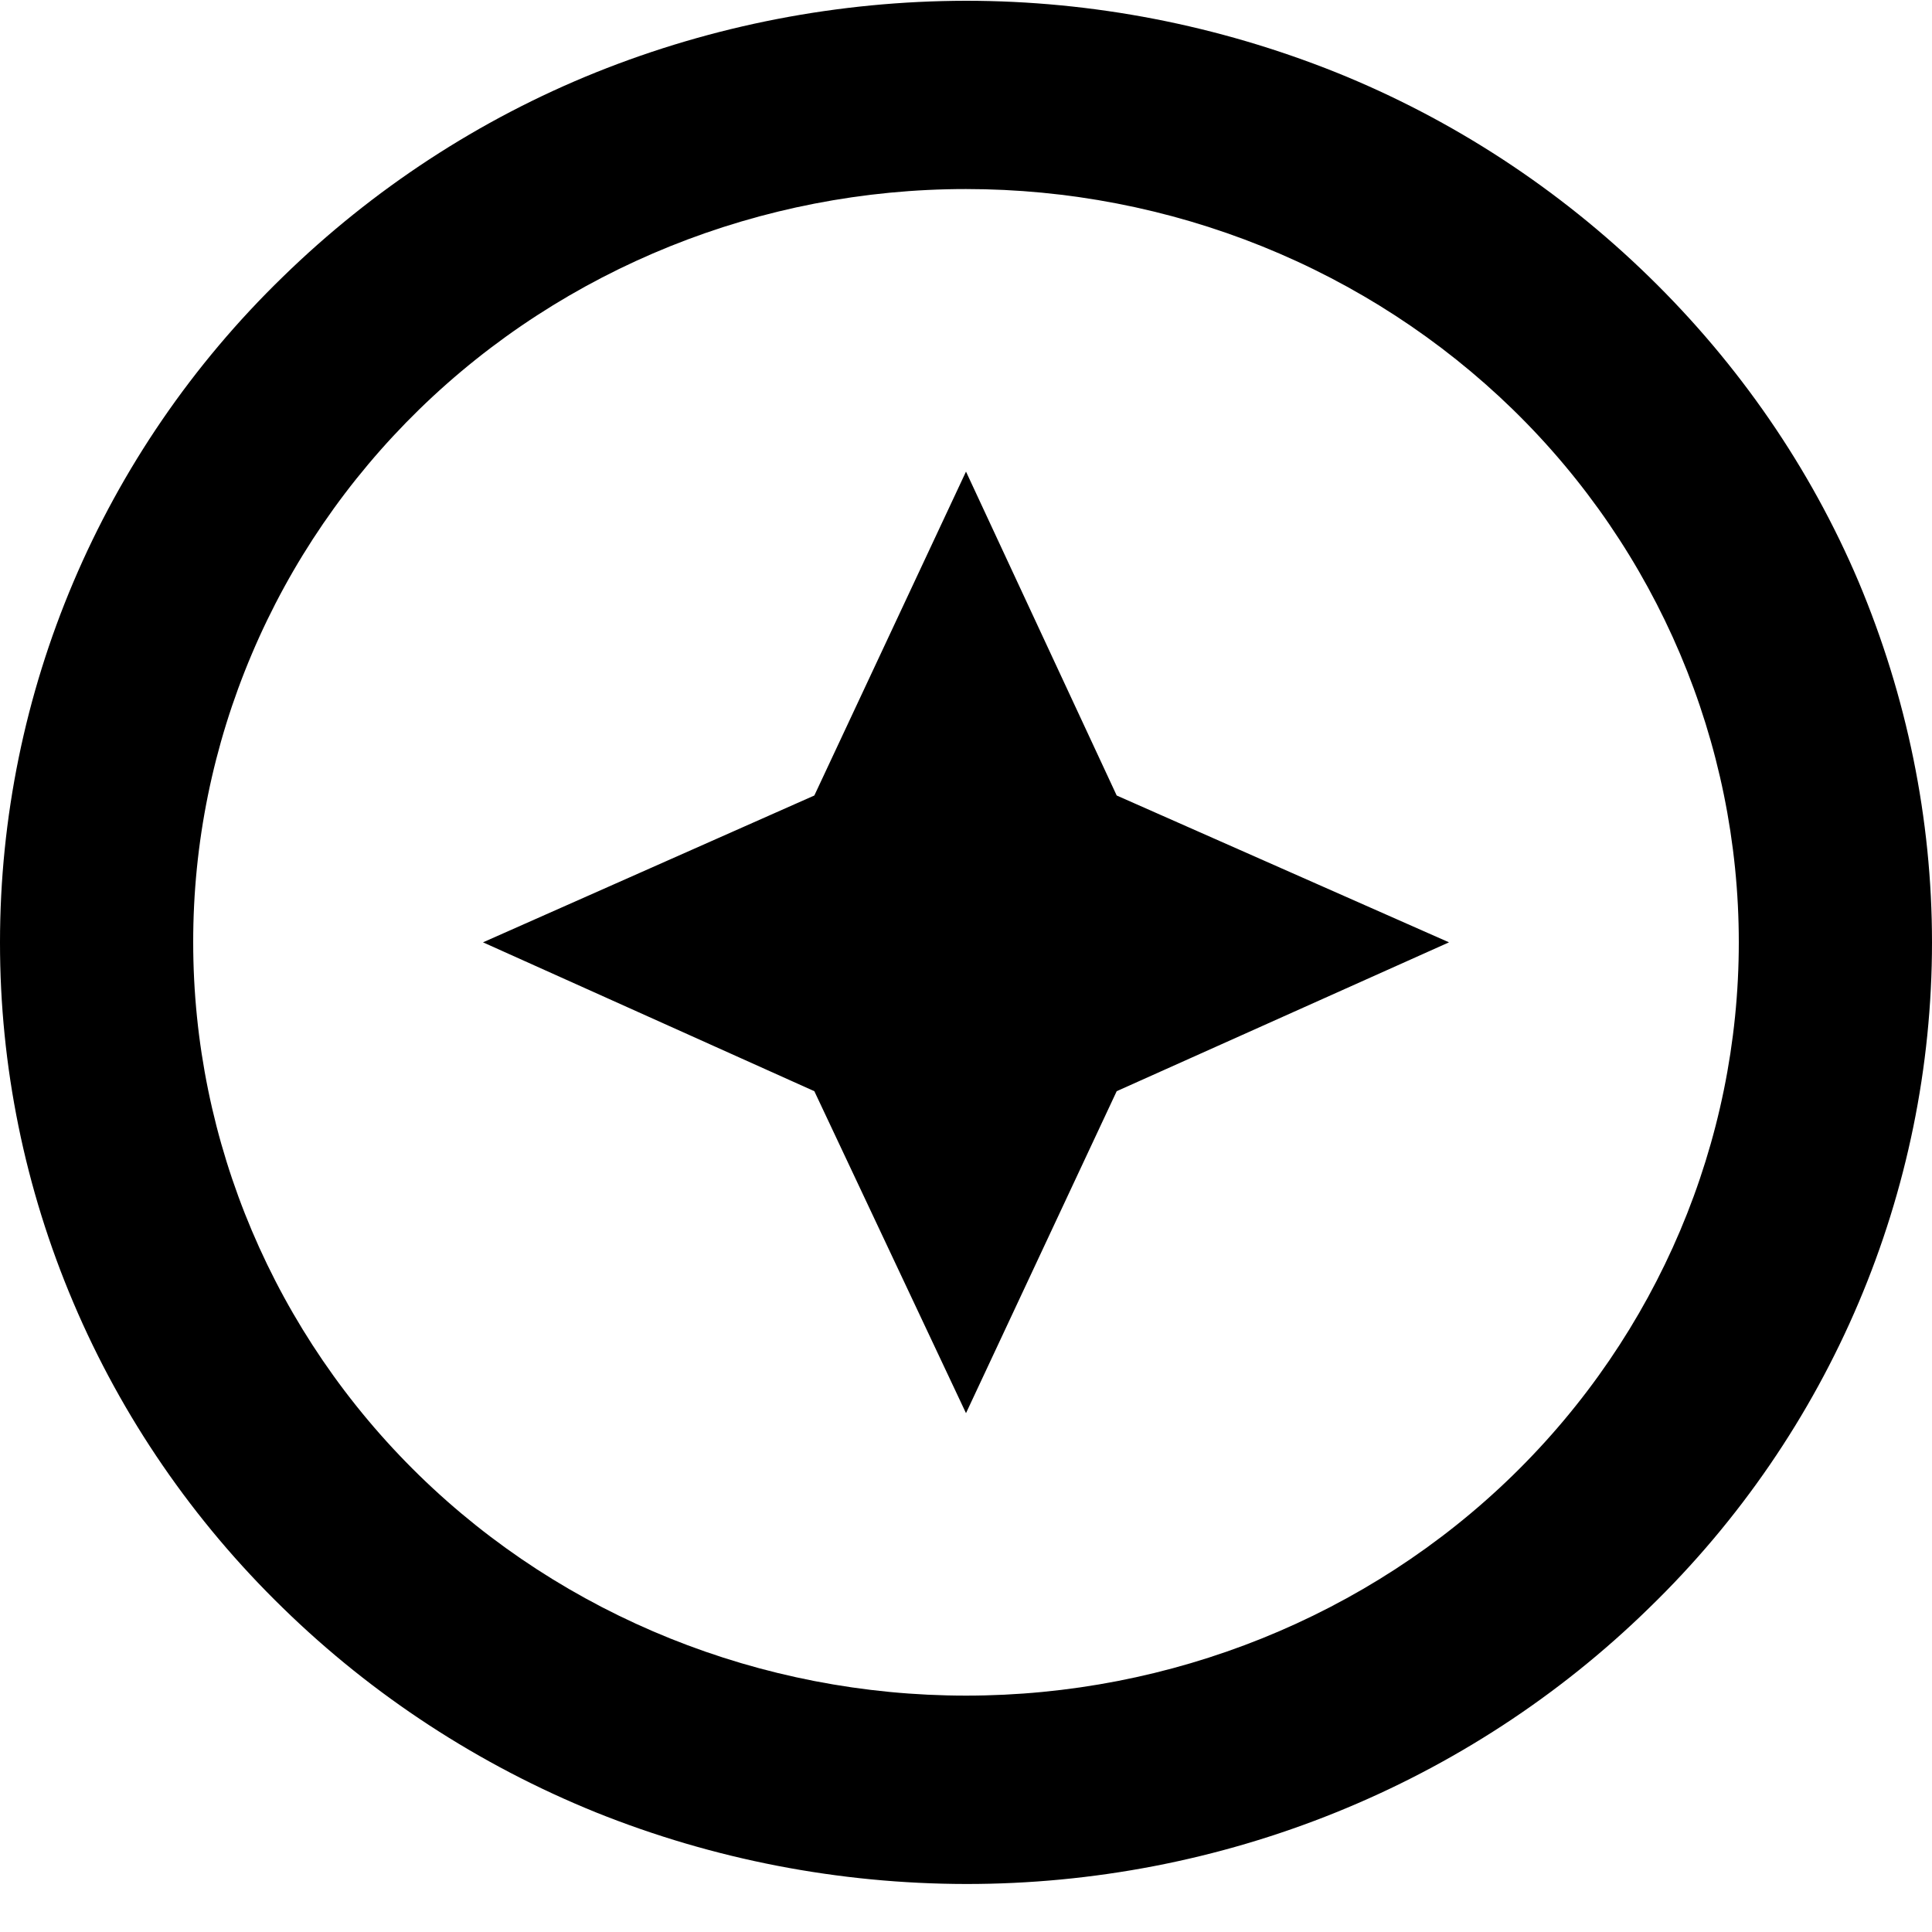 <svg width="20" height="20" viewBox="0 0 20 20" fill="none" xmlns="http://www.w3.org/2000/svg">
<path d="M10 14.629L11.56 11.296L15 9.755L11.56 8.235L10 4.882L8.43 8.235L5 9.755L8.43 11.296L10 14.629ZM6.17 0.749C7.385 0.261 8.686 0.01 10 0.008C11.31 0.008 12.61 0.261 13.83 0.749C15.04 1.236 16.14 1.957 17.07 2.864C18 3.77 18.74 4.843 19.24 6.022C19.74 7.211 20 8.478 20 9.755C20 12.338 18.95 14.824 17.07 16.647C16.143 17.553 15.041 18.273 13.827 18.763C12.614 19.253 11.313 19.504 10 19.503C8.686 19.501 7.385 19.25 6.17 18.762C4.958 18.271 3.857 17.552 2.93 16.647C2 15.743 1.262 14.669 0.76 13.486C0.257 12.303 -0.001 11.036 5.32016e-06 9.755C5.32016e-06 7.172 1.05 4.687 2.93 2.864C3.86 1.957 4.96 1.236 6.17 0.749ZM4.34 15.273C5.84 16.735 7.88 17.553 10 17.553C12.12 17.553 14.16 16.735 15.66 15.273C17.16 13.81 18 11.822 18 9.755C18 7.689 17.16 5.7 15.66 4.238C14.916 3.514 14.034 2.94 13.063 2.549C12.092 2.158 11.051 1.957 10 1.957C7.88 1.957 5.84 2.776 4.34 4.238C3.597 4.963 3.008 5.823 2.607 6.77C2.205 7.717 1.999 8.731 2 9.755C2 11.822 2.84 13.81 4.34 15.273Z" fill="black"/>
</svg>
